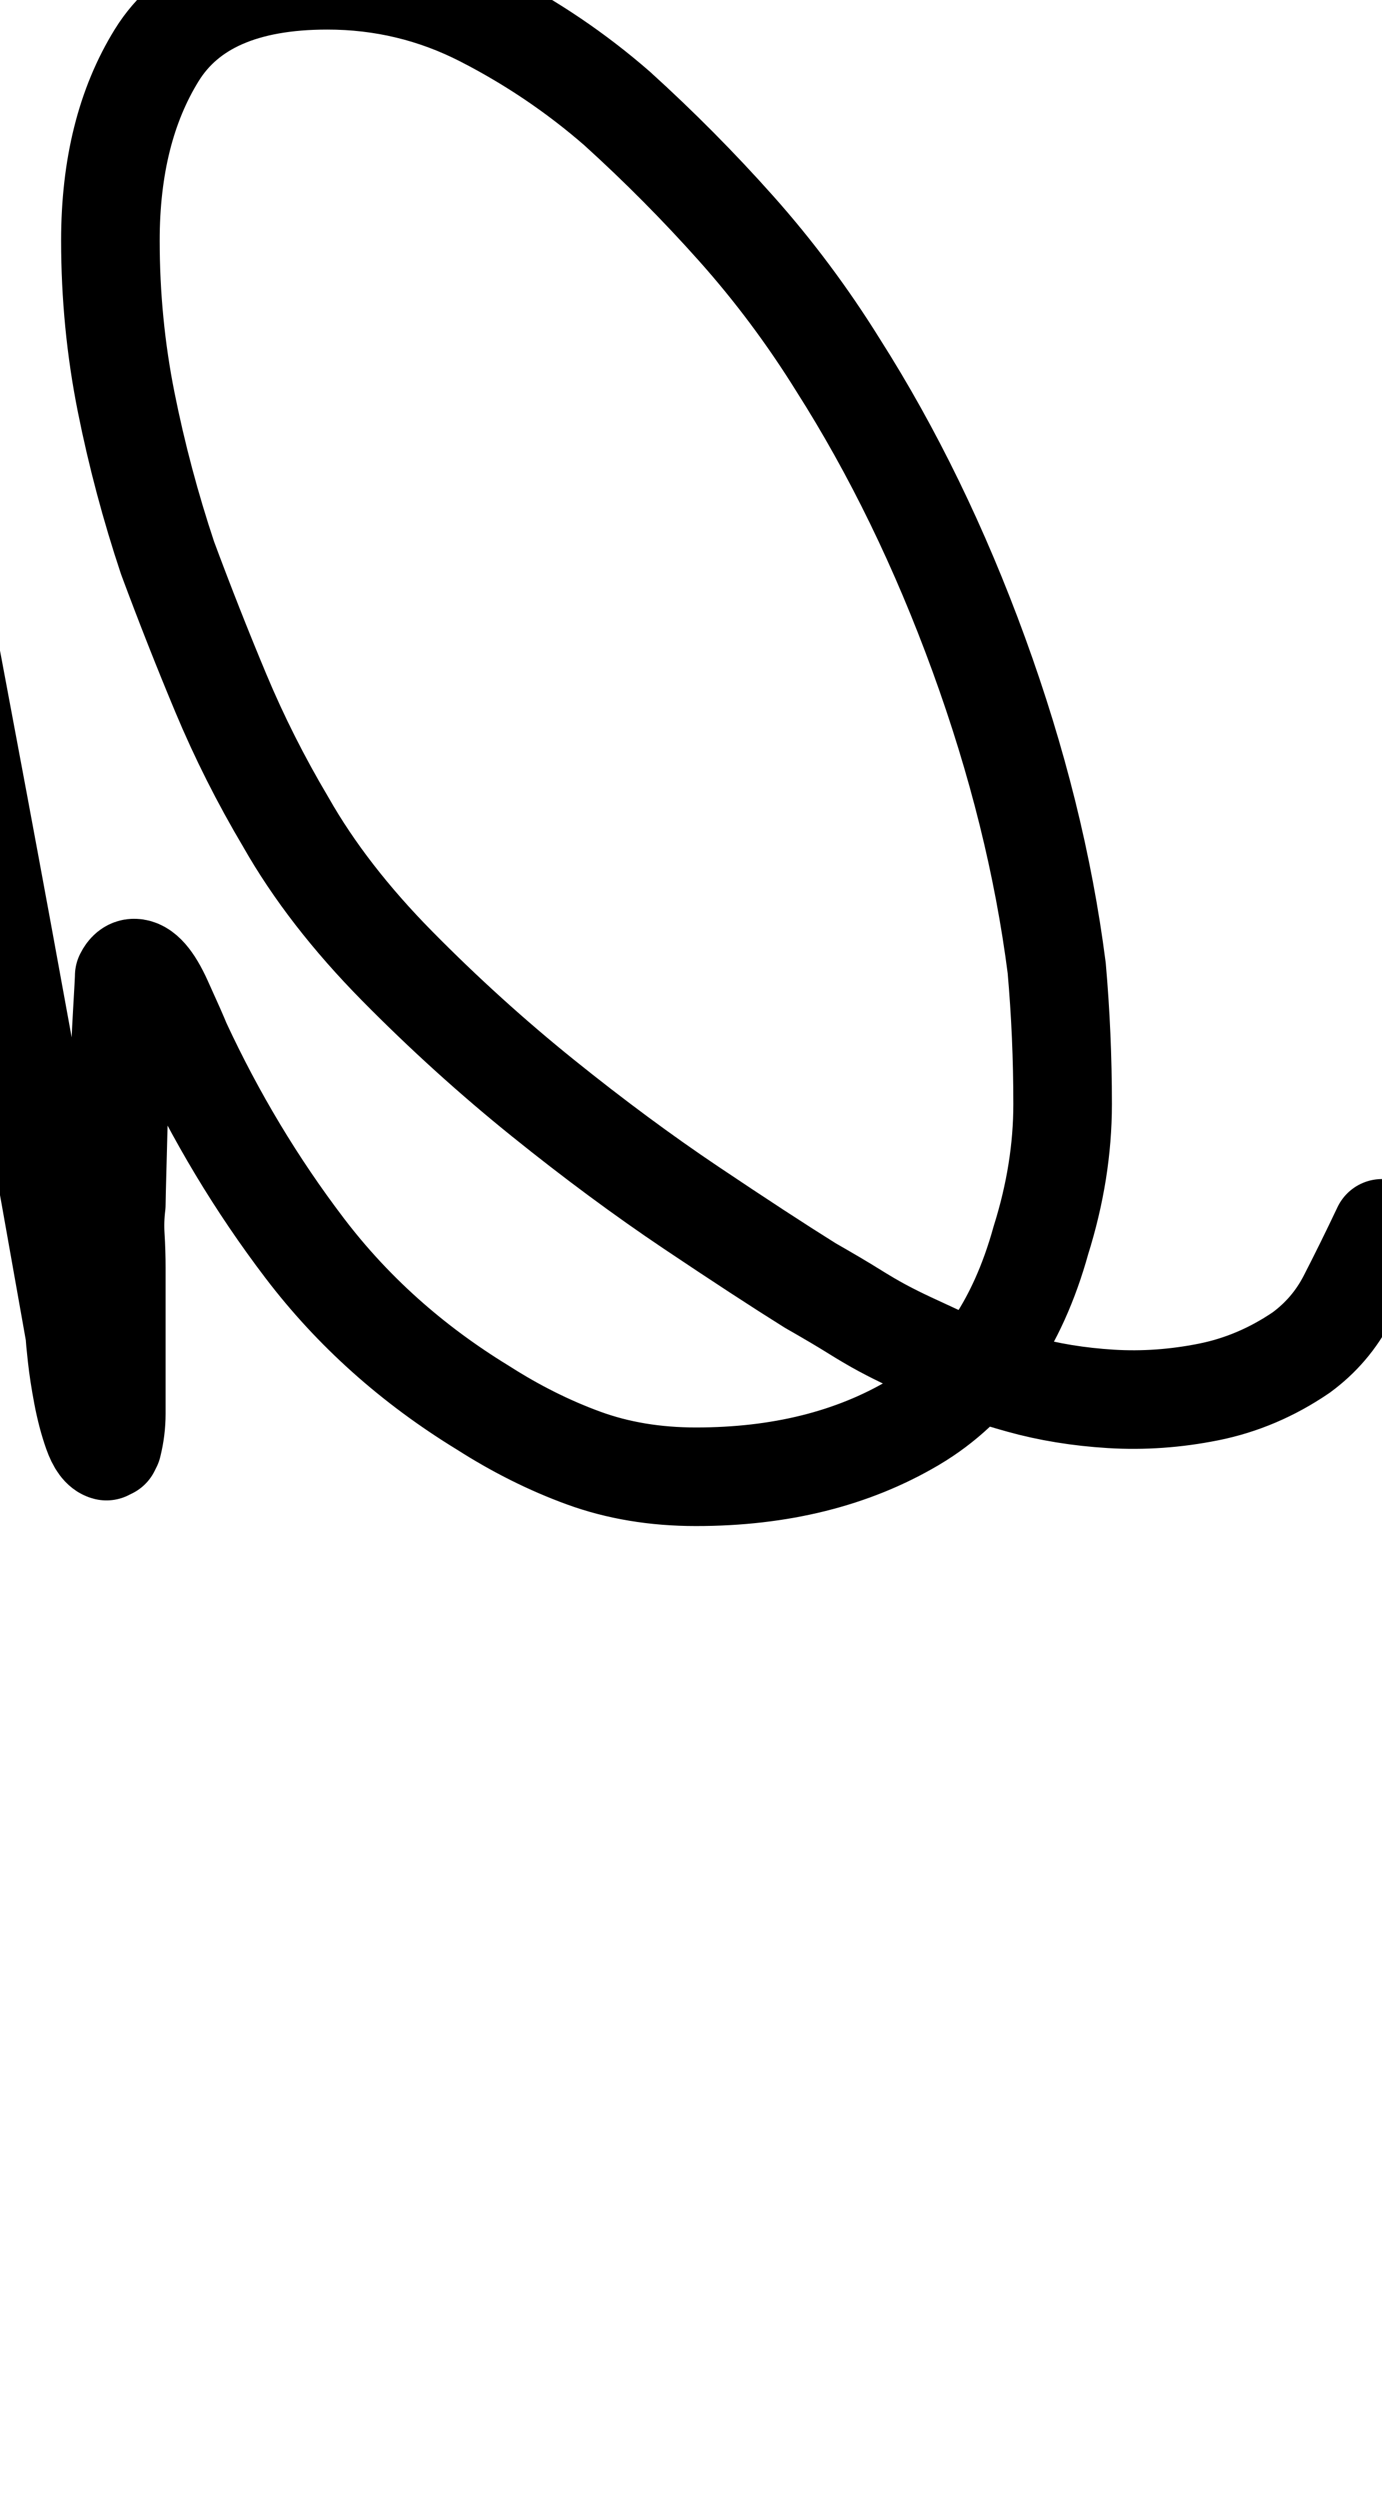 <?xml version="1.0" encoding="UTF-8"?>
<svg xmlns="http://www.w3.org/2000/svg" width="701" height="1268" viewBox="0 0 701 1268" data-advance="701" data-ascent="750" data-descent="-518" data-vertical-extent="1268" data-units-per-em="1000" data-glyph-name="D" data-codepoint="68" fill="none" stroke="currentColor" stroke-width="50" stroke-linecap="round" stroke-linejoin="round">
  <path d="M701 623Q692 642 683.5 658.5Q675 675 660 686Q638 701 613.0 706.0Q588 711 563.5 709.5Q539 708 517.5 702.0Q496 696 482 690Q469 684 461.5 680.5Q454 677 447.5 673.5Q441 670 433.0 665.0Q425 660 411 652Q387 637 350.5 612.5Q314 588 275.5 557.0Q237 526 201.5 490.0Q166 454 145 417Q126 385 112.0 351.5Q98 318 85 283Q72 244 64.0 204.0Q56 164 56 122Q56 66 79.5 28.0Q103 -10 166 -10Q208 -10 245.0 9.0Q282 28 313 55Q345 84 373.5 116.0Q402 148 425 185Q467 251 496.5 332.0Q526 413 536 491Q539 525 539 560Q539 594 528 629Q510 694 463.5 721.5Q417 749 353 749Q322 749 296.0 739.5Q270 730 245 714Q191 681 154.5 633.0Q118 585 92 529Q90 524 82.5 507.5Q75 491 68 491Q65 491 63 495Q63 497 62.0 514.0Q61 531 60.5 551.5Q60 572 59.5 590.0Q59 608 59 611Q58 619 58.5 627.0Q59 635 59 643V701Q59 709 59.0 717.0Q59 725 57 733L56 735L54 736Q50 735 47.0 726.5Q44 718 42.0 707.5Q40 697 39.0 688.0Q38 679 38 677Q14 541 -11.0 407.0Q-36 273 -62 138Q-36 273 -11.0 407.0Q14 541 38 677Q38 679 39.0 688.0Q40 697 42.0 707.5Q44 718 47.0 726.5Q50 735 54 736L56 735L57 733Q59 725 59.0 717.0Q59 709 59 701V643Q59 635 58.5 627.0Q58 619 59 611Q59 608 59.5 590.0Q60 572 60.5 551.5Q61 531 62.0 514.0Q63 497 63 495Q65 491 68 491Q75 491 82.5 507.5Q90 524 92 529Q118 585 154.5 633.0Q191 681 245 714Q270 730 296.0 739.5Q322 749 353 749Q417 749 463.5 721.5Q510 694 528 629Q539 594 539 560Q539 525 536 491Q526 413 496.5 332.0Q467 251 425 185Q402 148 373.5 116.0Q345 84 313 55Q282 28 245.0 9.0Q208 -10 166 -10Q103 -10 79.5 28.0Q56 66 56 122Q56 164 64.0 204.0Q72 244 85 283Q98 318 112.0 351.5Q126 385 145 417Q166 454 201.5 490.0Q237 526 275.5 557.0Q314 588 350.5 612.5Q387 637 411 652Q425 660 433.0 665.0Q441 670 447.5 673.5Q454 677 461.5 680.5Q469 684 482 690Q496 696 517.5 702.0Q539 708 563.5 709.5Q588 711 613.0 706.0Q638 701 660 686Q675 675 683.5 658.5Q692 642 701 623Z"/>
</svg>
